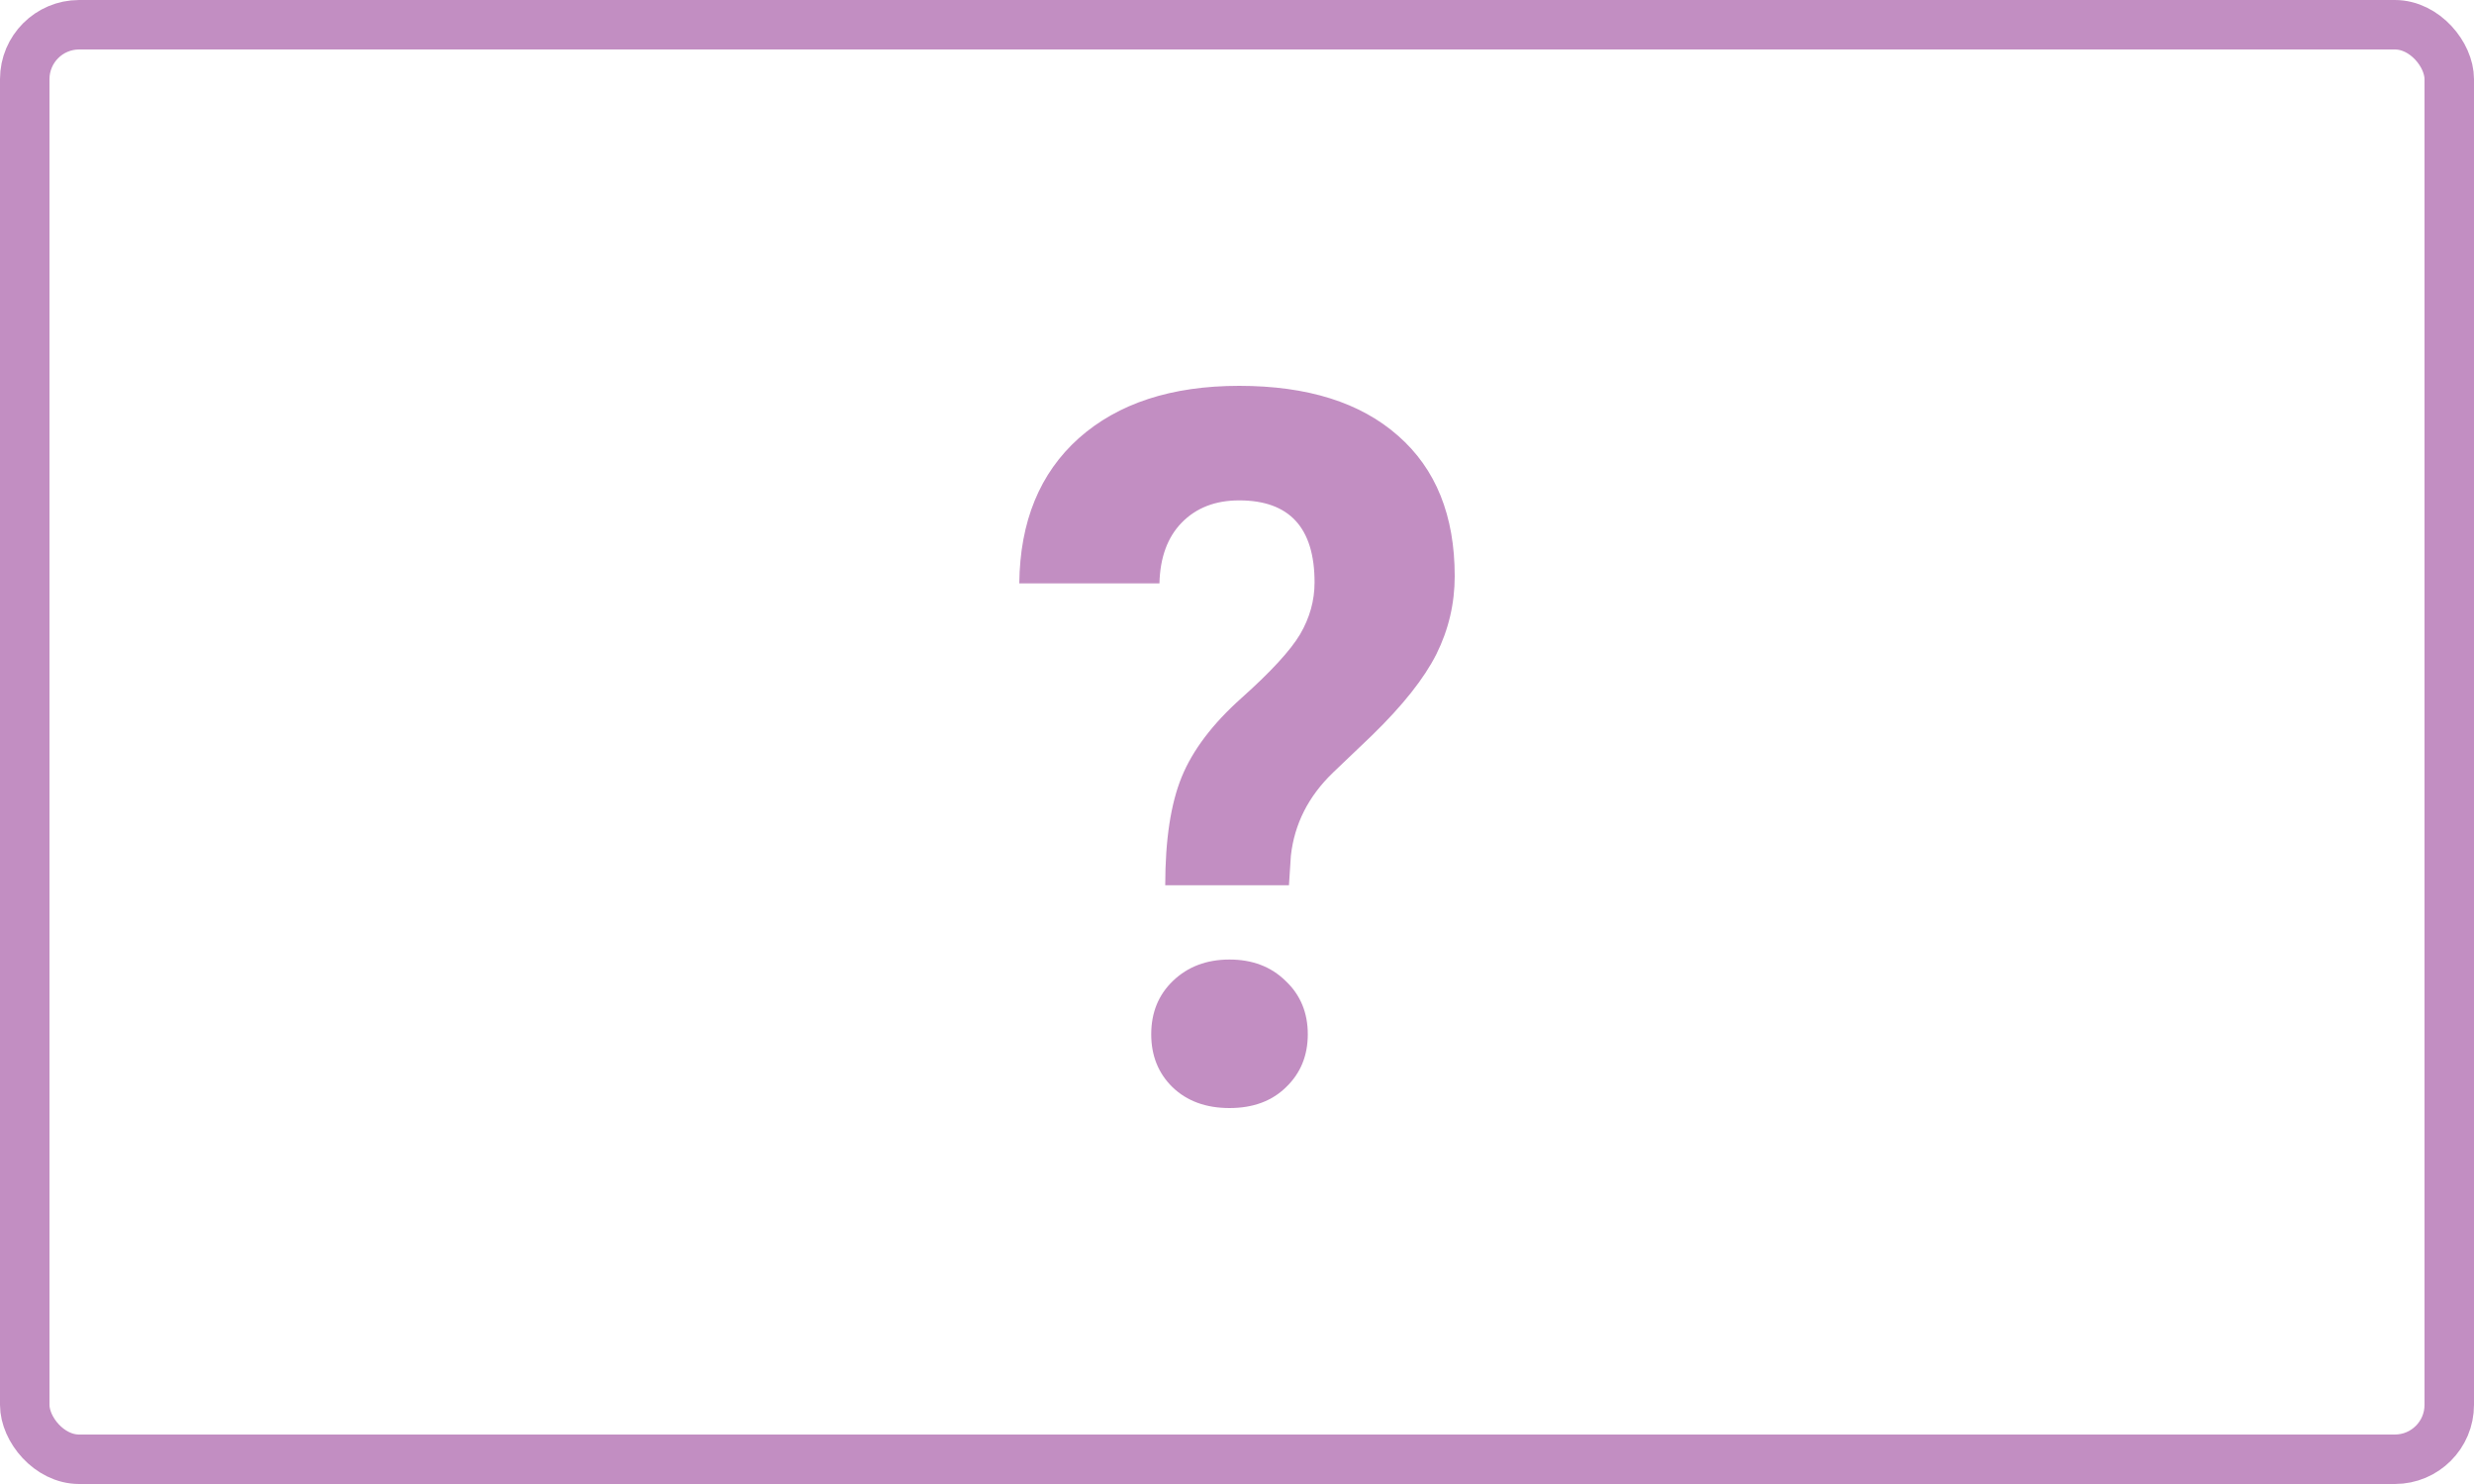 <svg width="250" height="150" viewBox="0 0 250 150" fill="none" xmlns="http://www.w3.org/2000/svg">
<rect x="2.5" y="2.5" width="245" height="145" rx="5.5" stroke="#C28EC2" stroke-width="5"/>
<path d="M117.748 89.482C117.748 84.903 118.302 81.256 119.408 78.542C120.515 75.827 122.534 73.162 125.464 70.545C128.427 67.896 130.396 65.754 131.373 64.118C132.35 62.45 132.838 60.7 132.838 58.869C132.838 53.342 130.299 50.578 125.22 50.578C122.811 50.578 120.873 51.33 119.408 52.835C117.976 54.306 117.227 56.351 117.162 58.967H103C103.065 52.72 105.067 47.831 109.007 44.298C112.979 40.766 118.383 39 125.22 39C132.122 39 137.477 40.684 141.286 44.053C145.095 47.389 147 52.115 147 58.231C147 61.011 146.381 63.644 145.144 66.13C143.907 68.583 141.742 71.314 138.649 74.323L134.694 78.1C132.219 80.488 130.803 83.284 130.445 86.489L130.25 89.482H117.748ZM116.332 104.543C116.332 102.352 117.064 100.553 118.529 99.147C120.027 97.707 121.932 96.988 124.243 96.988C126.555 96.988 128.443 97.707 129.908 99.147C131.405 100.553 132.154 102.352 132.154 104.543C132.154 106.702 131.422 108.484 129.957 109.89C128.524 111.297 126.62 112 124.243 112C121.866 112 119.946 111.297 118.481 109.89C117.048 108.484 116.332 106.702 116.332 104.543Z" fill="#C28EC2"/>
</svg>
